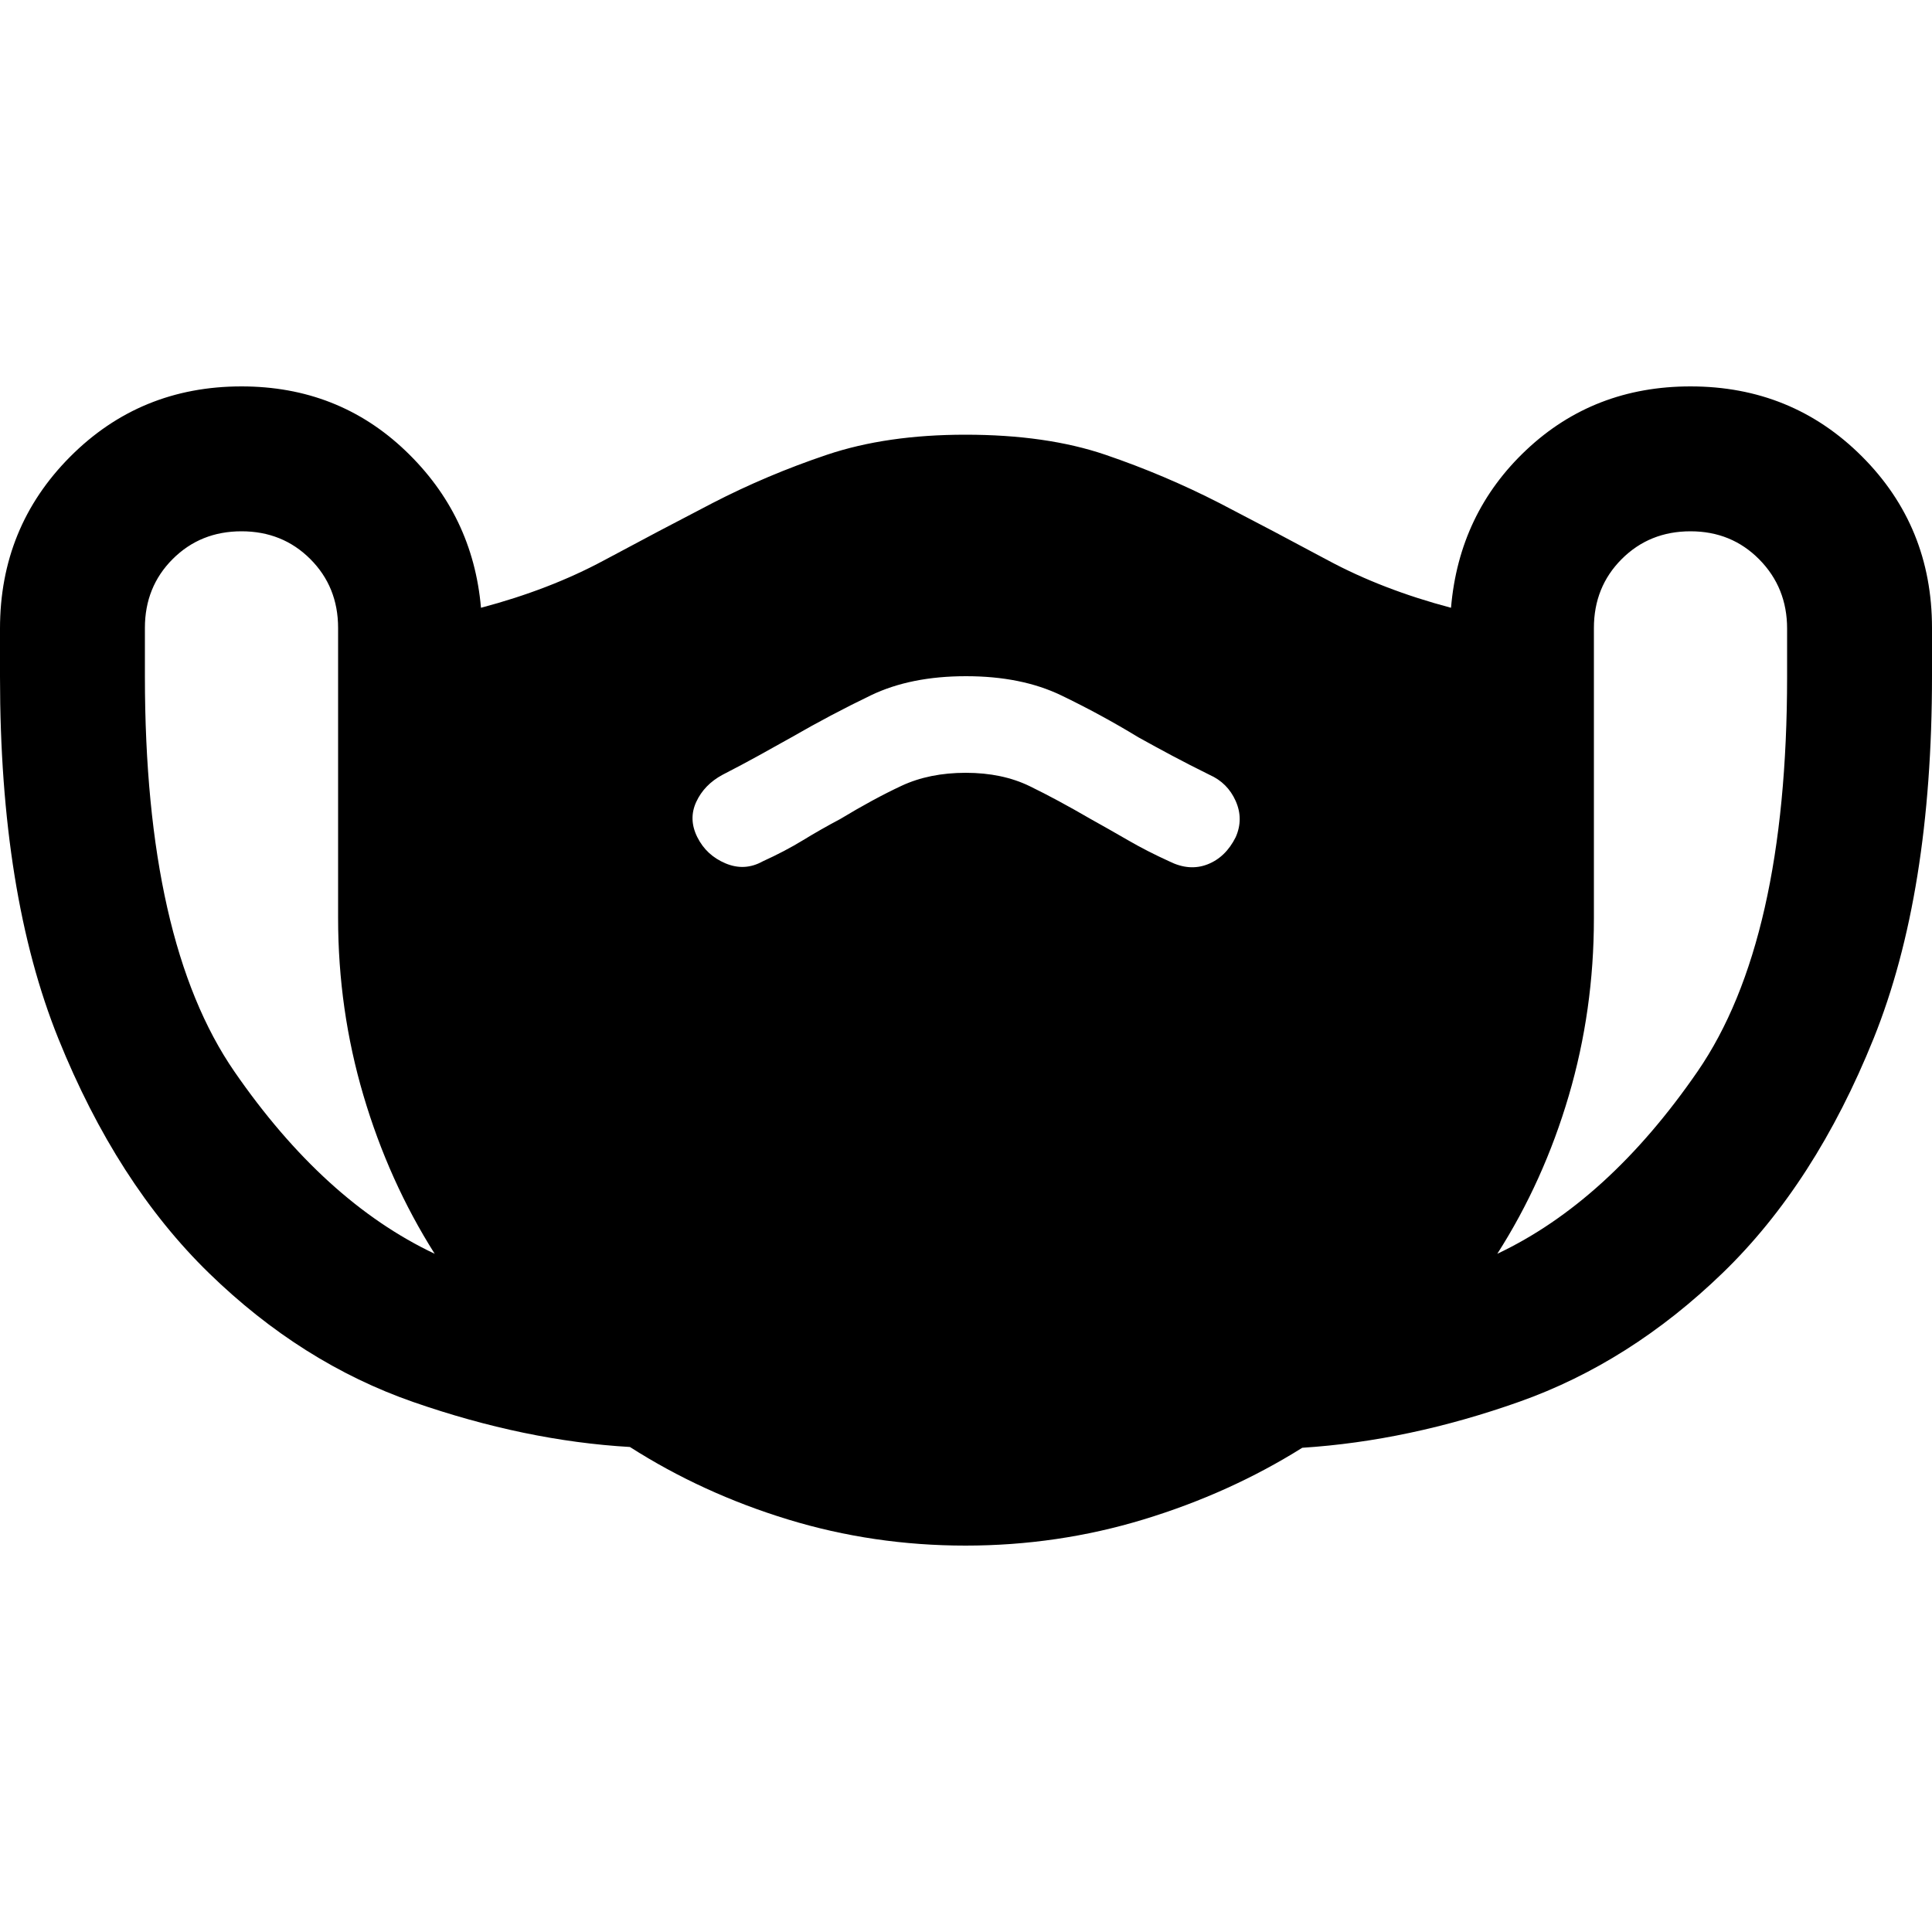<svg xmlns="http://www.w3.org/2000/svg" height="20" viewBox="0 -960 960 960" width="20"><path d="M479.755-192Q434-192 391.5-205 349-218 313-241q-52-3-107.583-22.321-55.584-19.321-101.5-64Q58-372 29-443.912 0-515.824 0-623.691v-23.971Q0-698 34.8-733q34.8-35 85.2-35 48 0 81.5 32t37.5 78q34-9 61-23.5t54-28.5q27.271-14.069 56.914-24.034Q440.557-744 479.686-744q40.314 0 69.578 9.966Q578.528-724.069 606-710q27 14 54 28.5t61 23.5q4-47 37.5-78.5T840-768q50.4 0 85.2 34.8Q960-698.4 960-648v24q0 108-29 180t-75 116.5q-46 44.5-101 64t-107.919 22.891Q611-218 568.255-205q-42.745 13-88.5 13ZM216-337q-22.8-36.02-35.4-78.644-12.6-42.624-12.6-88.249v-144.08q0-20.412-13.8-34.219Q140.4-696 120-696q-20.4 0-34.2 13.8Q72-668.4 72-648v24q0 132 44.5 196.5T216-337Zm263.887-239q18.113 0 31.789 6.658Q525.351-562.684 542-553q9 5 18.5 10.5T581-532q10 5 19 1.5t14-13.5q4-9 0-18t-13-13q-10.286-5.091-18.643-9.545Q574-589 565.783-593.571 547-605 527.259-614.5 507.518-624 480-624t-47.259 9.5Q413-605 393.167-593.571 385-589 376.952-584.545 368.905-580.091 359-575q-9.067 4.889-13.033 13.444Q342-553 346.5-544q4.5 9 14 13t18.5-1q11-5 20-10.5t18.455-10.5q16.545-10 30.432-16.5 13.887-6.5 32-6.5ZM744-337q55-26 99.5-90.588T888-623.745v-23.922Q888-668 874.2-682T840-696q-20.4 0-34.2 13.823-13.8 13.823-13.8 34.258v144.242Q792-458 779.5-415.5 767-373 744-337Z"/></svg>